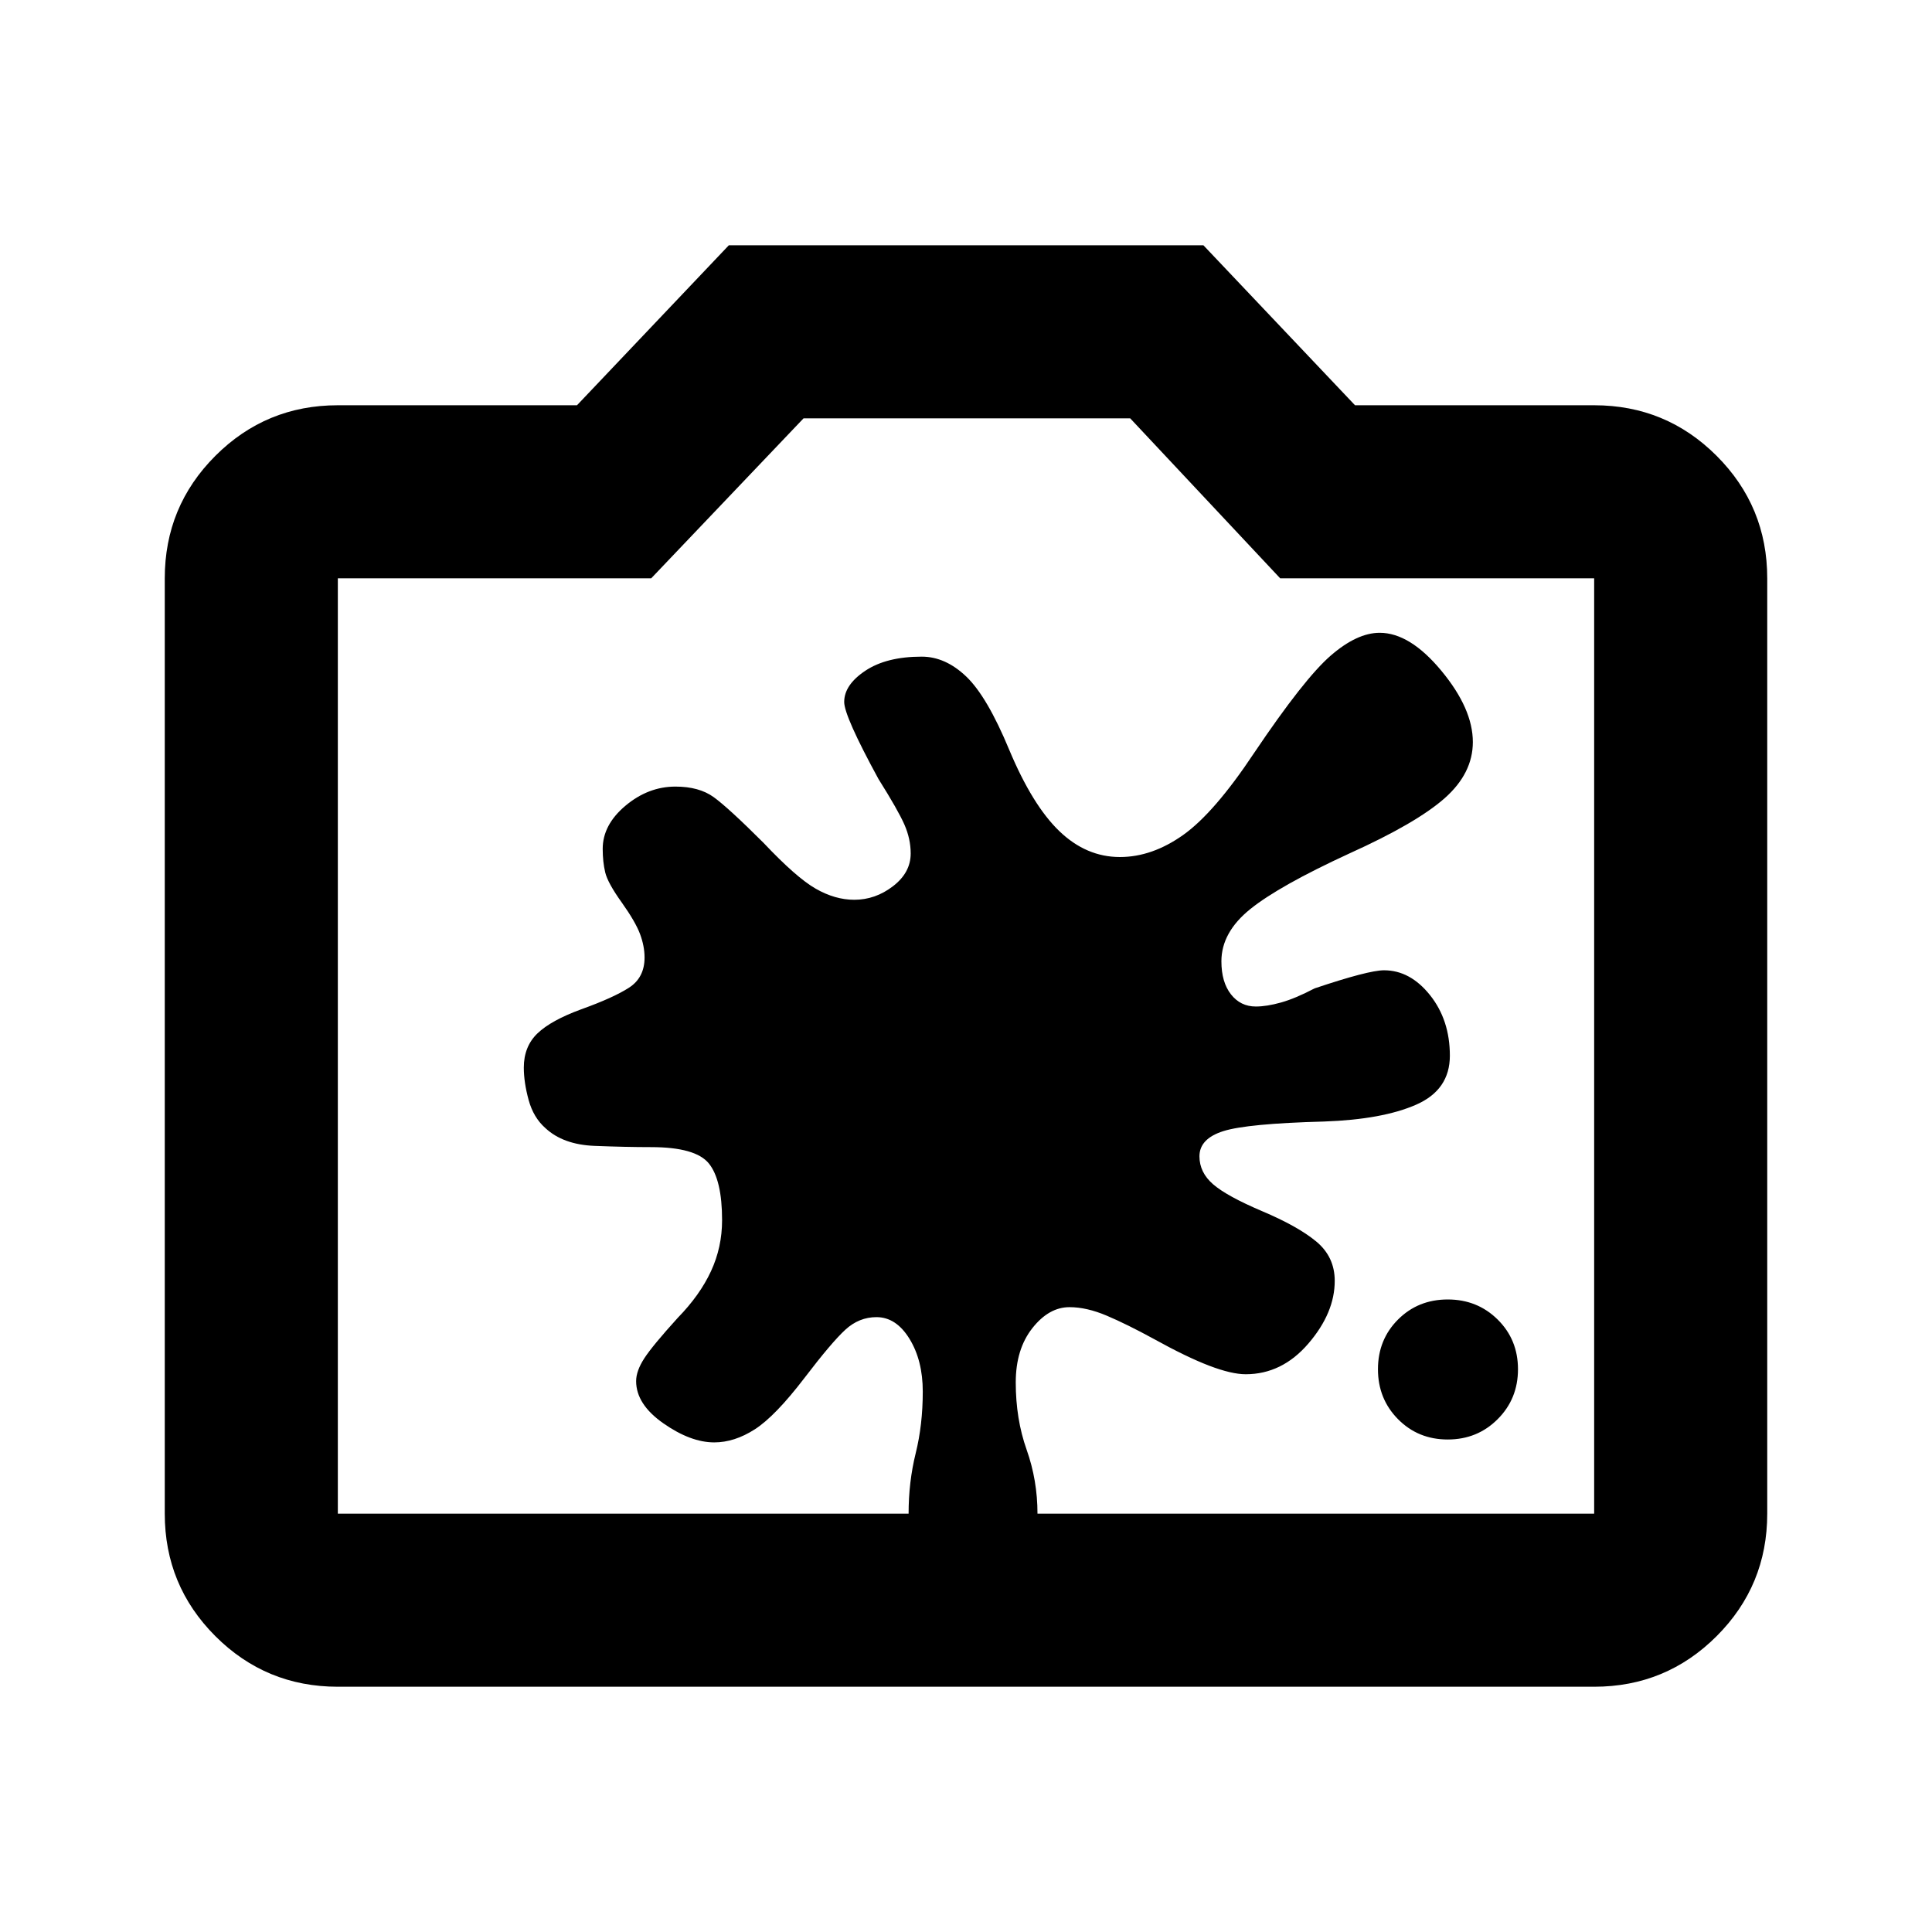 <svg xmlns="http://www.w3.org/2000/svg" height="24" viewBox="0 -960 960 960" width="24"><path d="M719.37-244.72q14.72 0 24.81-10.1 10.1-10.09 10.1-24.81 0-14.72-10.1-24.7-10.09-9.97-24.81-9.97-14.72 0-24.7 9.97-9.97 9.98-9.97 24.7 0 14.72 9.97 24.81 9.98 10.1 24.7 10.1Zm-283.84-60.8q9.75 0 16.37 10.74 6.62 10.74 6.62 26.26 0 16.46-3.52 30.66-3.52 14.21-3.52 29.99H515.52q0-16.56-5.4-31.8-5.4-15.24-5.4-33.42 0-16.48 8.23-26.93 8.22-10.46 18.48-10.46 8.53 0 18.53 4.24 10 4.24 23.32 11.52 16.35 9.05 27.51 13.31 11.17 4.26 18.19 4.26 18.04 0 31.14-15.24 13.1-15.24 13.1-31.16 0-11.91-9.14-19.52-9.15-7.6-26.99-15.13-17.55-7.47-24.32-13.35T596-385.43q0-8.77 11.87-12.52t50.04-4.77q29.05-1.02 45.79-8.38 16.73-7.36 16.73-24.33 0-17.72-9.85-30.08-9.86-12.36-22.86-12.36-7.76 0-34.52 9-9.53 5-16.65 7-7.12 2-12.55 2-7.59 0-12.34-6.05t-4.75-16.43q0-14.38 14.37-25.95 14.37-11.57 49.2-27.61 33.32-15.05 47.35-27.45 14.02-12.4 14.02-27.92 0-16.55-15.64-35.42t-30.64-18.87q-11.31 0-24.43 11.41-13.12 11.4-37.94 48.25-19.79 29.78-35.25 40.77-15.47 10.99-31.47 10.99-16.72 0-30.1-12.87-13.38-12.87-24.9-40.41-11-26.53-21.36-36.41-10.36-9.88-22.12-9.88-17.5 0-28.01 7-10.51 7-10.51 15.52 0 7.03 17.04 38.29 9.76 15.52 12.88 22.64 3.12 7.12 3.12 14.36 0 9.5-8.78 16.25t-19.26 6.75q-9.52 0-19.14-5.5-9.62-5.5-25.91-22.75-17.52-17.49-24.78-22.74-7.26-5.25-19.02-5.25-13.5 0-24.83 9.5-11.32 9.5-11.32 21.45 0 6.48 1.26 11.72t8.26 15q6.76 9.52 9.02 15.56 2.26 6.04 2.26 11.72 0 10-7.75 14.99t-23.73 10.73q-15.02 5.5-21.77 12-6.75 6.51-6.75 16.97 0 7.29 2.38 16.04t8.32 13.99q8.82 8.24 24.42 8.86 15.6.62 28.08.62 22.2 0 28.76 8.14 6.56 8.14 6.56 28.14 0 13.48-5.51 25.37T336.8-305.2q-12.52 13.79-16.62 20.09-4.09 6.3-4.09 11.39 0 11.5 13.54 20.97 13.54 9.47 25.28 9.47 10.02 0 20.14-6.49 10.12-6.49 24.67-25.51 13.54-17.76 20.34-24 6.81-6.24 15.47-6.24ZM167.87-121.87q-35.72 0-60.86-25.14t-25.14-60.86v-464.76q0-35.72 25.14-60.86t60.86-25.14H286.7l75.46-79.5h235.8l75.34 79.5h118.83q35.72 0 60.86 25.14t25.14 60.86v464.76q0 35.72-25.14 60.86t-60.86 25.14H167.87Zm0-86h624.26v-464.76h-156l-74.54-79.5H399.28l-75.71 79.5h-155.7v464.76ZM480-440.5Z"/></svg>